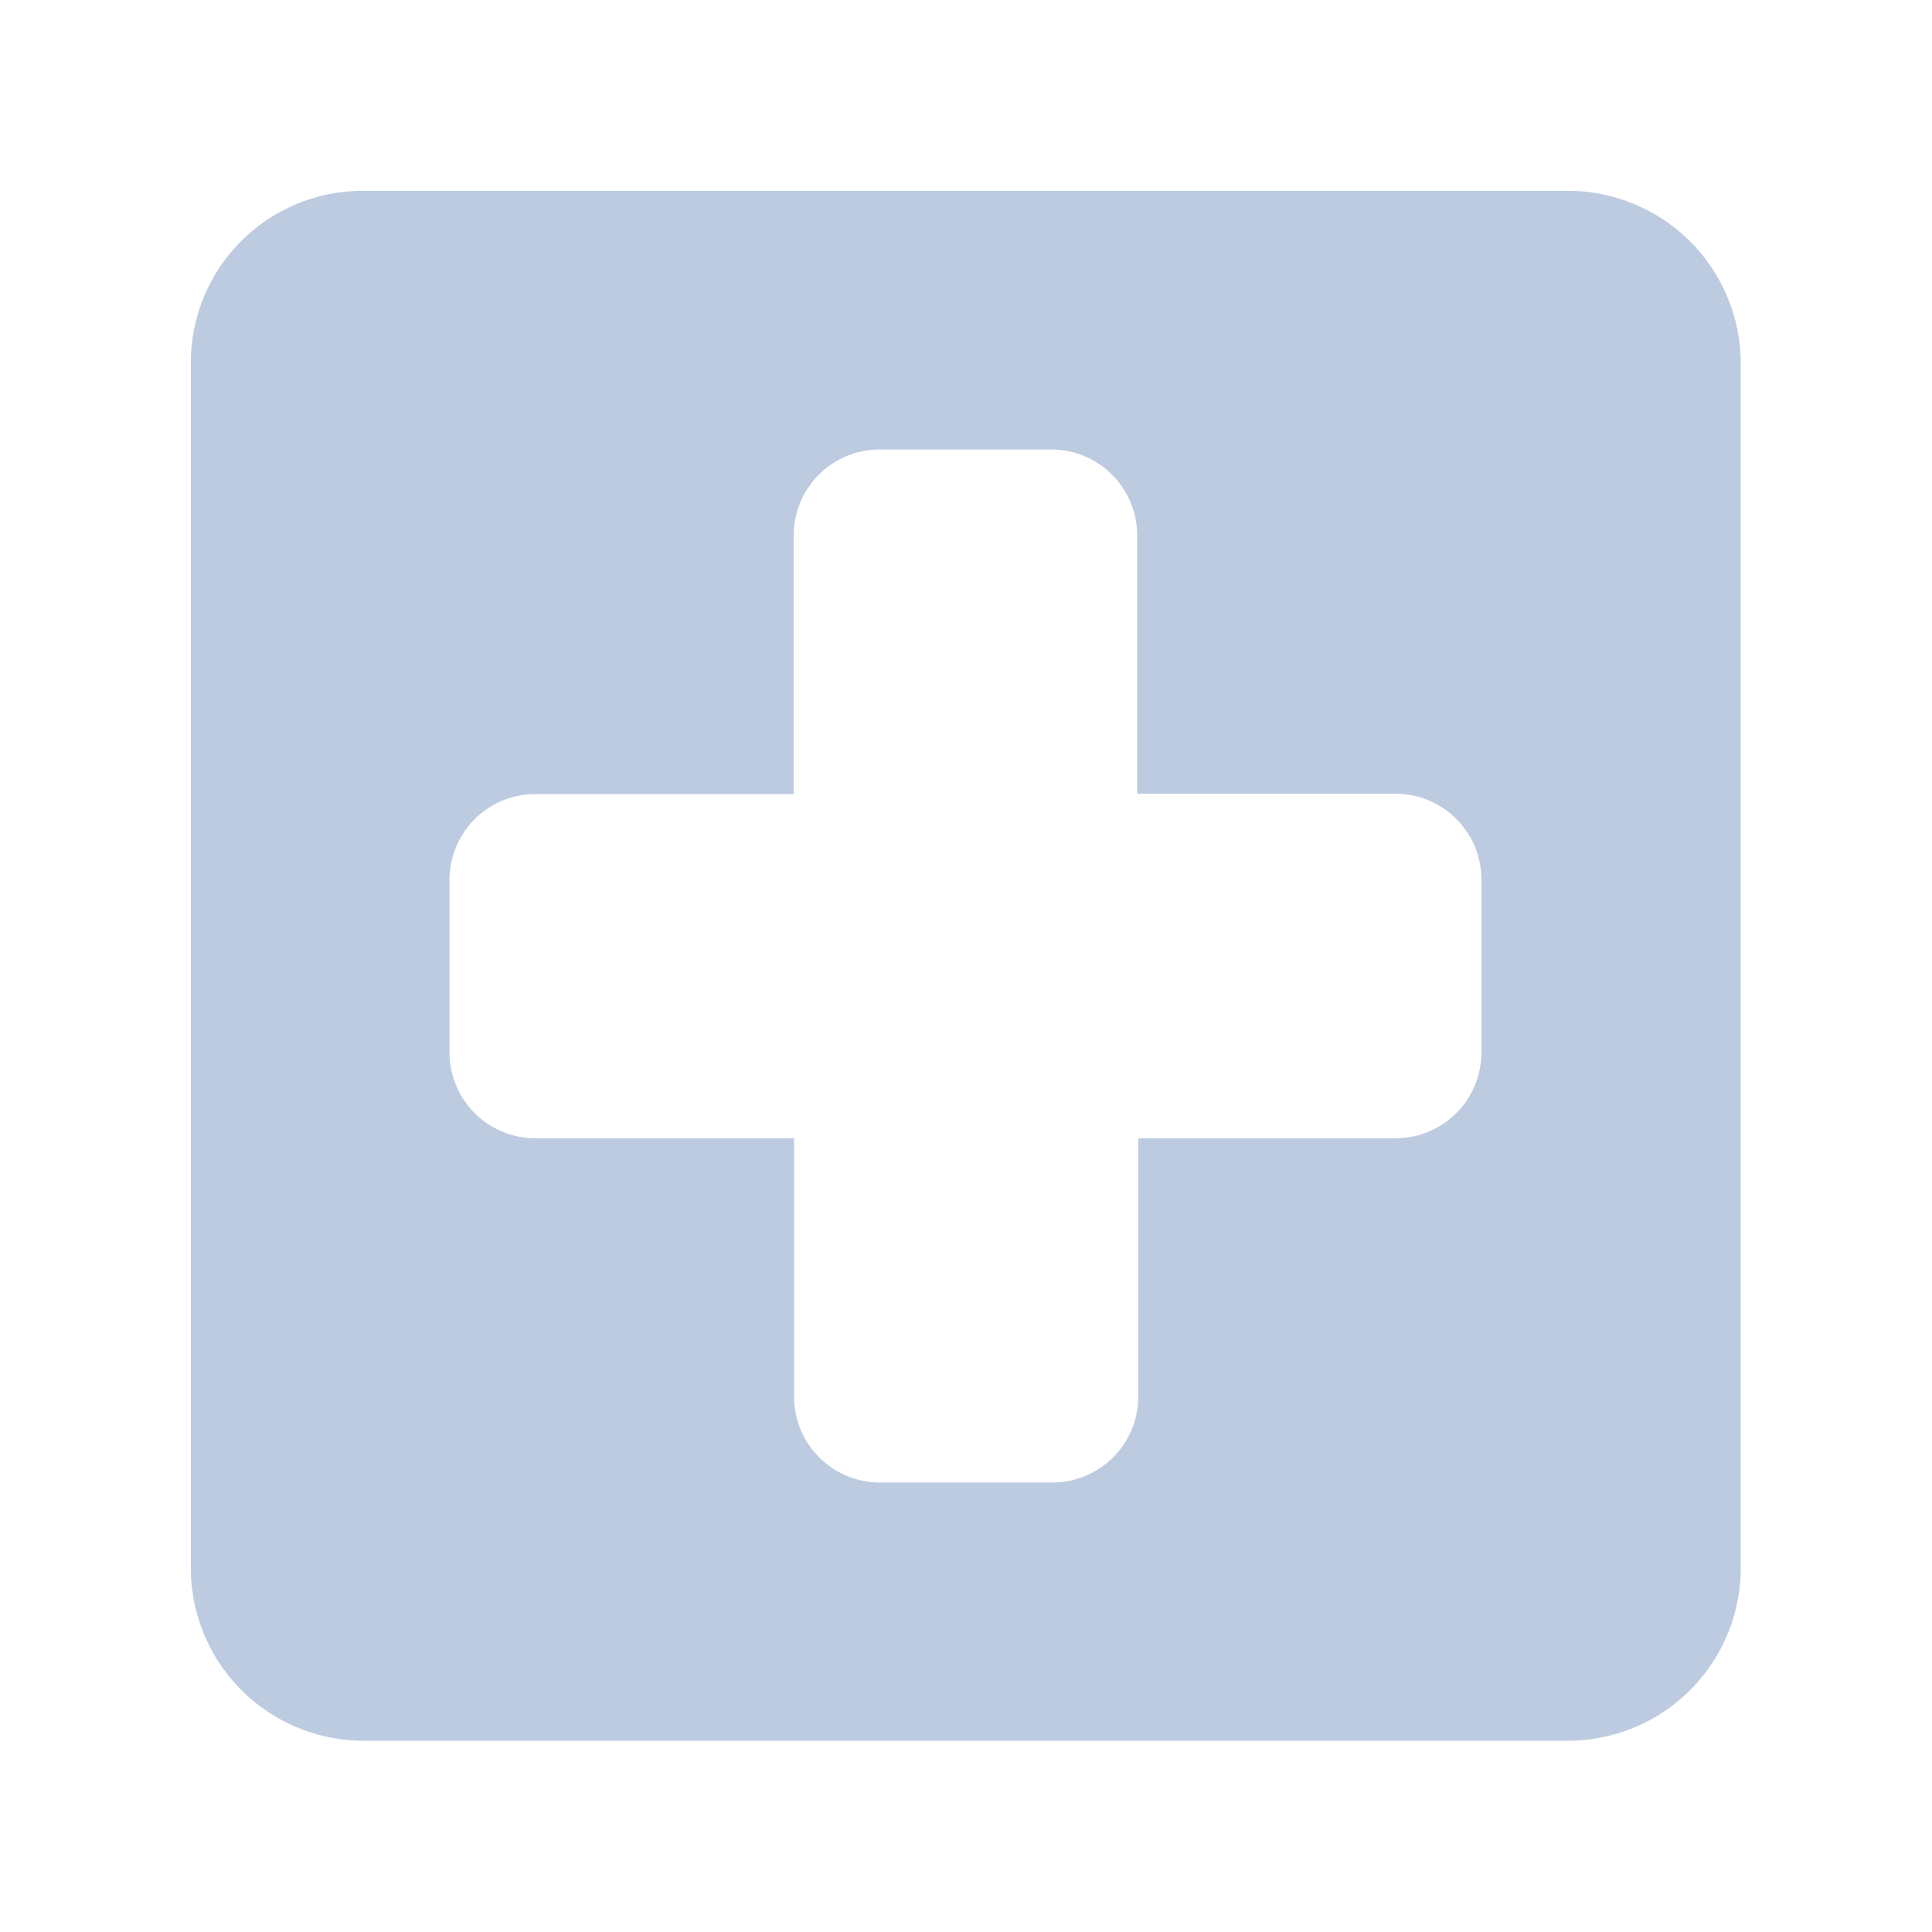 <svg xmlns="http://www.w3.org/2000/svg" width="18" height="18" viewBox="0 0 18 18"><defs><style>.a{fill:none;}.b{fill:#bdcbe0;}</style></defs><path class="a" d="M0,0H18V18H0Z"/><path class="b" d="M15.84,3H4.6a1.6,1.6,0,0,0-1.6,1.6L3,15.84a1.61,1.61,0,0,0,1.6,1.6H15.84a1.61,1.61,0,0,0,1.6-1.6V4.6A1.61,1.61,0,0,0,15.84,3Zm-1.6,8.827H11.827v2.407a.8.8,0,0,1-.8.8H9.42a.8.8,0,0,1-.8-.8V11.827H6.21a.8.8,0,0,1-.8-.8V9.42a.8.8,0,0,1,.8-.8H8.617V6.21a.8.8,0,0,1,.8-.8h1.6a.8.8,0,0,1,.8.8V8.617h2.407a.8.8,0,0,1,.8.8v1.6A.8.8,0,0,1,14.235,11.827Z" transform="translate(-1.222 -1.222)"/></svg>